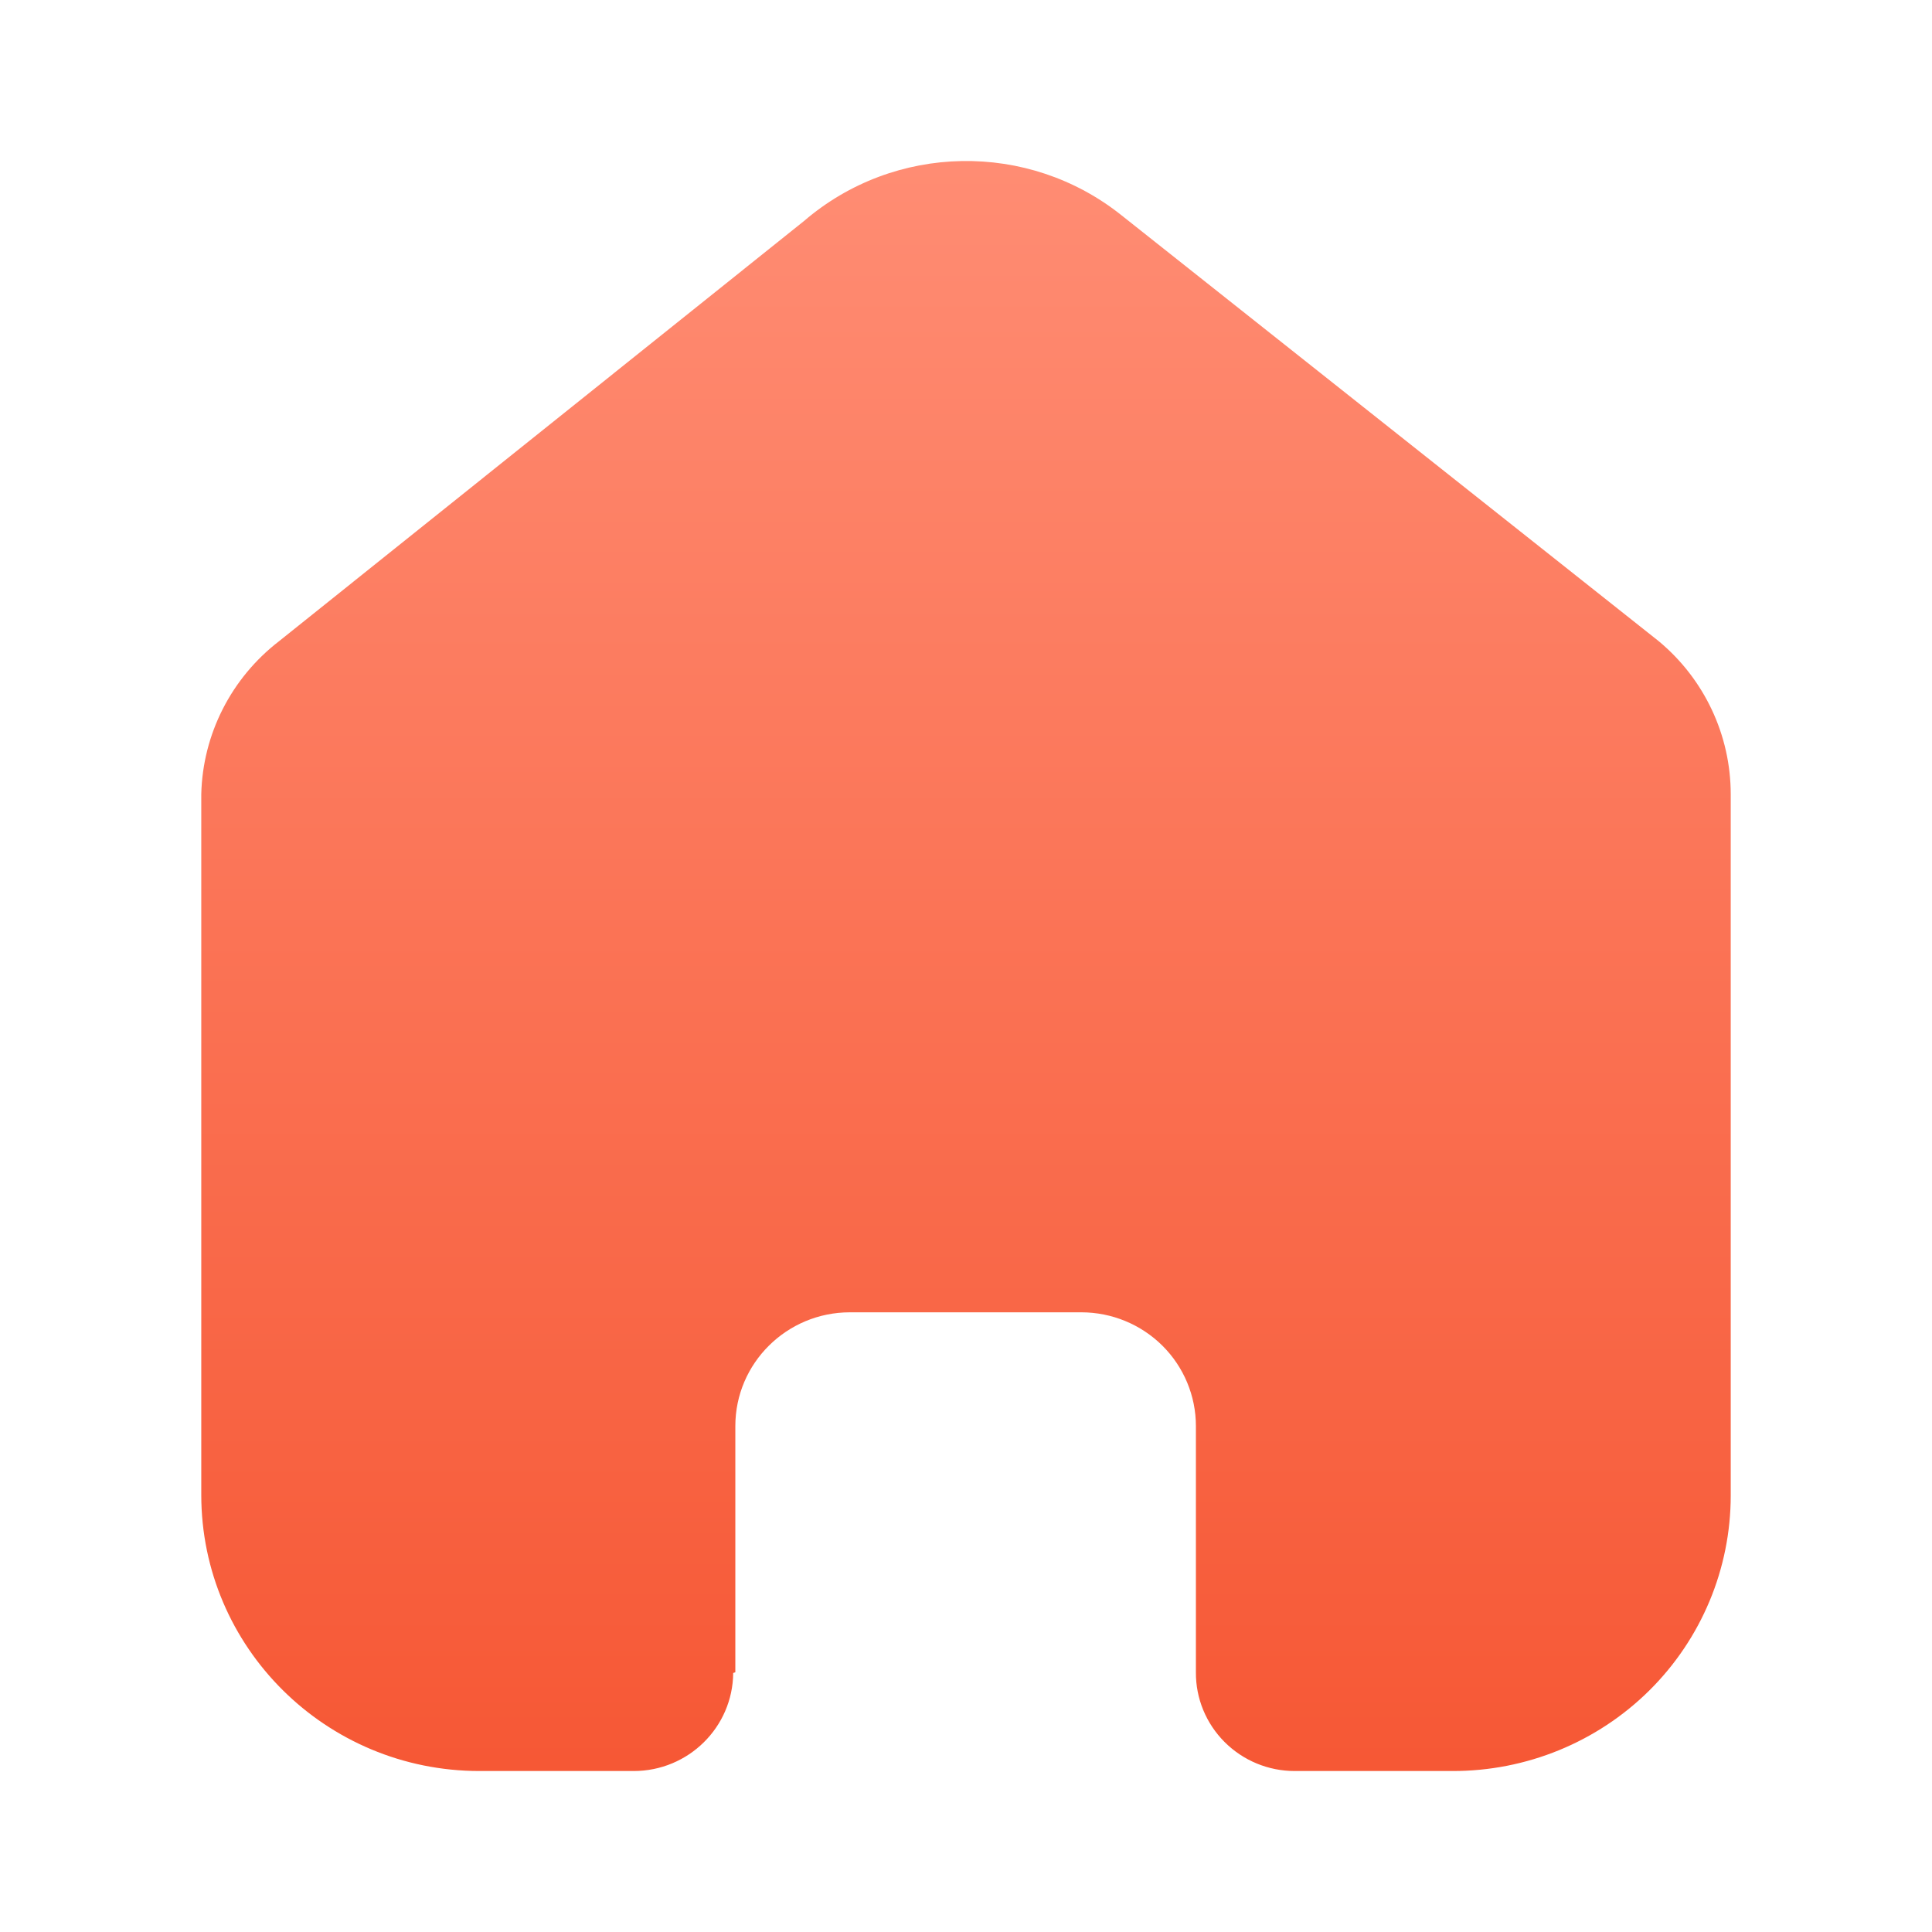 <svg width="28" height="28" viewBox="0 0 28 28" fill="none" xmlns="http://www.w3.org/2000/svg">
<path d="M10.657 24.236V20.668C10.657 19.758 11.401 19.019 12.318 19.019H15.671C16.112 19.019 16.534 19.193 16.846 19.502C17.157 19.811 17.332 20.231 17.332 20.668V24.236C17.329 24.614 17.479 24.978 17.748 25.247C18.017 25.516 18.382 25.667 18.763 25.667H21.051C22.12 25.669 23.145 25.25 23.902 24.501C24.658 23.752 25.083 22.735 25.083 21.674V11.511C25.083 10.655 24.701 9.842 24.039 9.292L16.256 3.122C14.903 2.04 12.963 2.075 11.65 3.205L4.045 9.292C3.352 9.826 2.937 10.641 2.917 11.511V21.664C2.917 23.875 4.722 25.667 6.949 25.667H9.184C9.976 25.667 10.62 25.032 10.626 24.246L10.657 24.236Z" fill="url(#paint0_linear_2_431)"/>
<defs>
<linearGradient id="paint0_linear_2_431" x1="14" y1="26" x2="14" y2="2" gradientUnits="userSpaceOnUse">
<stop stop-color="#F65734"/>
<stop offset="1" stop-color="#FF8D74"/>
</linearGradient>
</defs>
</svg>
